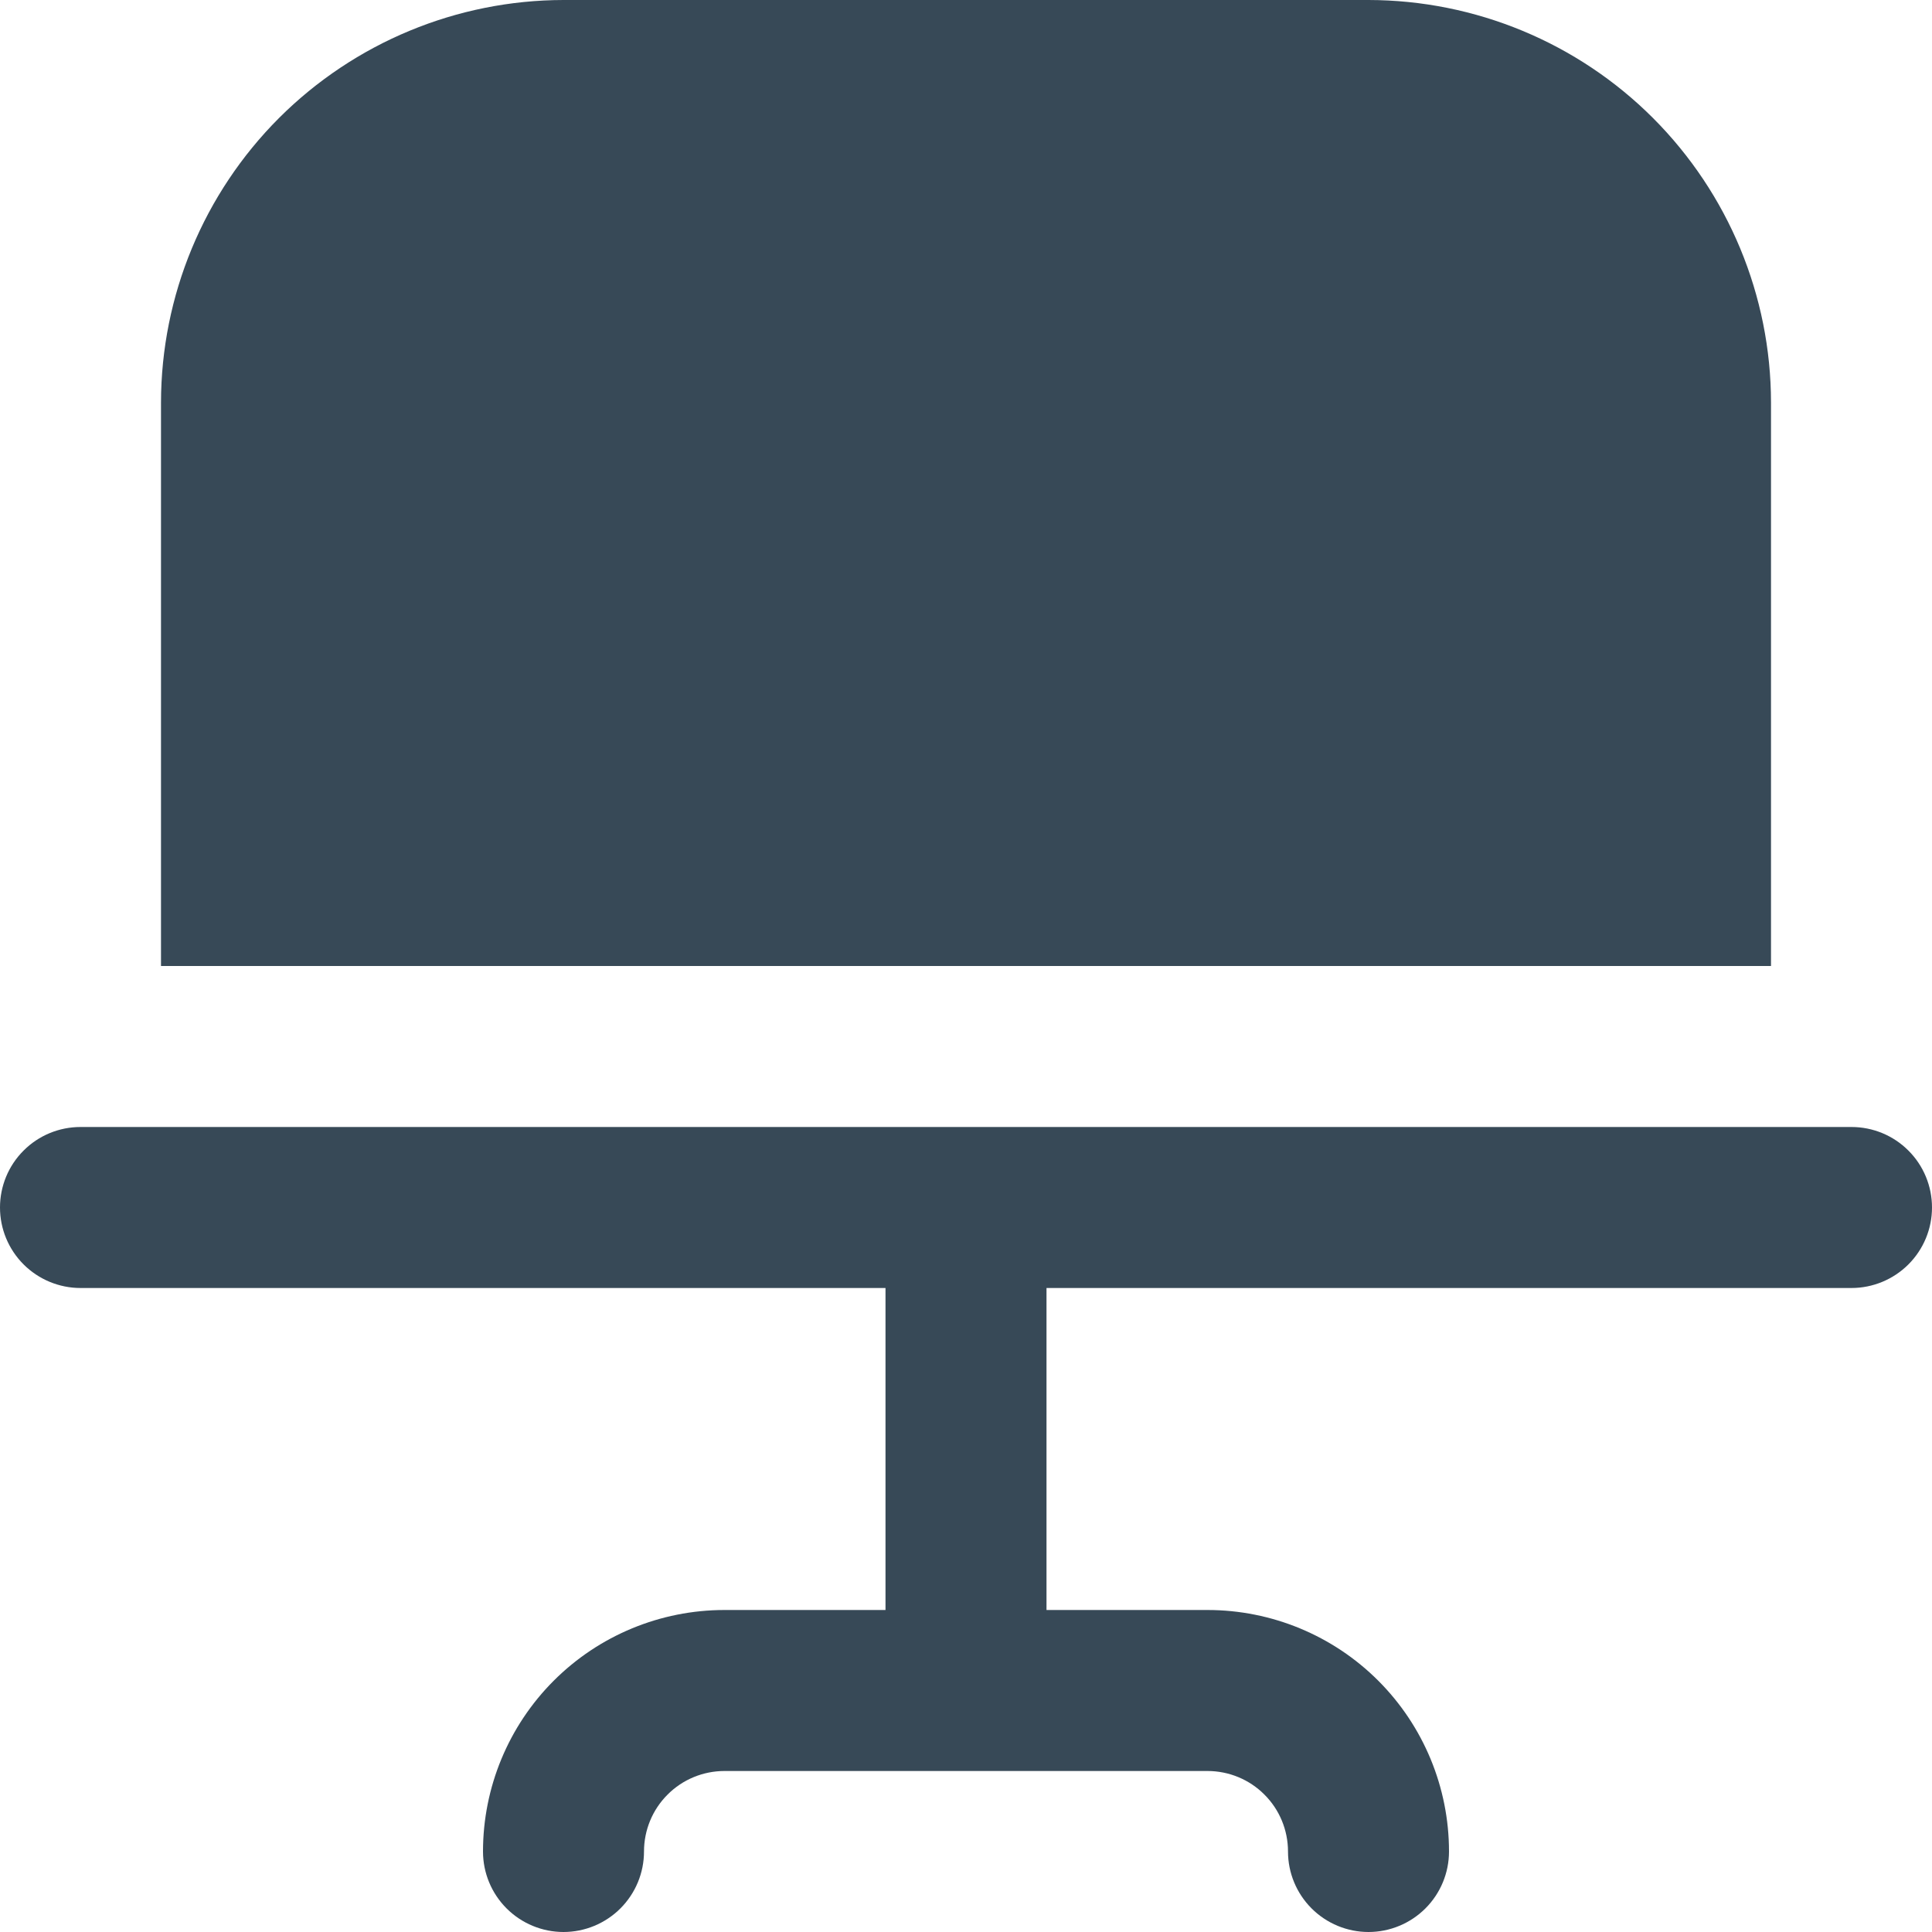 <svg width="24" height="24" viewBox="0 0 24 24" fill="none" xmlns="http://www.w3.org/2000/svg">
<g clip-path="url(#clip0_406_1922)">
<path d="M22 12V5C21.999 3.674 21.471 2.404 20.534 1.466C19.597 0.529 18.326 0.002 17 0L7 0C5.675 0.002 4.404 0.529 3.466 1.466C2.529 2.404 2.002 3.674 2 5V12H22Z" fill="#374957"/>
<path d="M23 14H1C0.735 14 0.48 14.105 0.293 14.293C0.105 14.48 0 14.735 0 15C0 15.265 0.105 15.519 0.293 15.707C0.48 15.894 0.735 16 1 16H11V20H9C8.204 20 7.441 20.316 6.879 20.878C6.316 21.441 6 22.204 6 23C6 23.265 6.105 23.519 6.293 23.707C6.48 23.894 6.735 24 7 24C7.265 24 7.52 23.894 7.707 23.707C7.895 23.519 8 23.265 8 23C8 22.735 8.105 22.48 8.293 22.293C8.48 22.105 8.735 22 9 22H15C15.265 22 15.52 22.105 15.707 22.293C15.895 22.48 16 22.735 16 23C16 23.265 16.105 23.519 16.293 23.707C16.48 23.894 16.735 24 17 24C17.265 24 17.52 23.894 17.707 23.707C17.895 23.519 18 23.265 18 23C18 22.204 17.684 21.441 17.121 20.878C16.559 20.316 15.796 20 15 20H13V16H23C23.265 16 23.52 15.894 23.707 15.707C23.895 15.519 24 15.265 24 15C24 14.735 23.895 14.48 23.707 14.293C23.52 14.105 23.265 14 23 14Z" fill="#374957"/>
</g>
<defs>
<clipPath id="clip0_406_1922">
<rect width="24" height="24" fill="white"/>
</clipPath>
</defs>
</svg>
